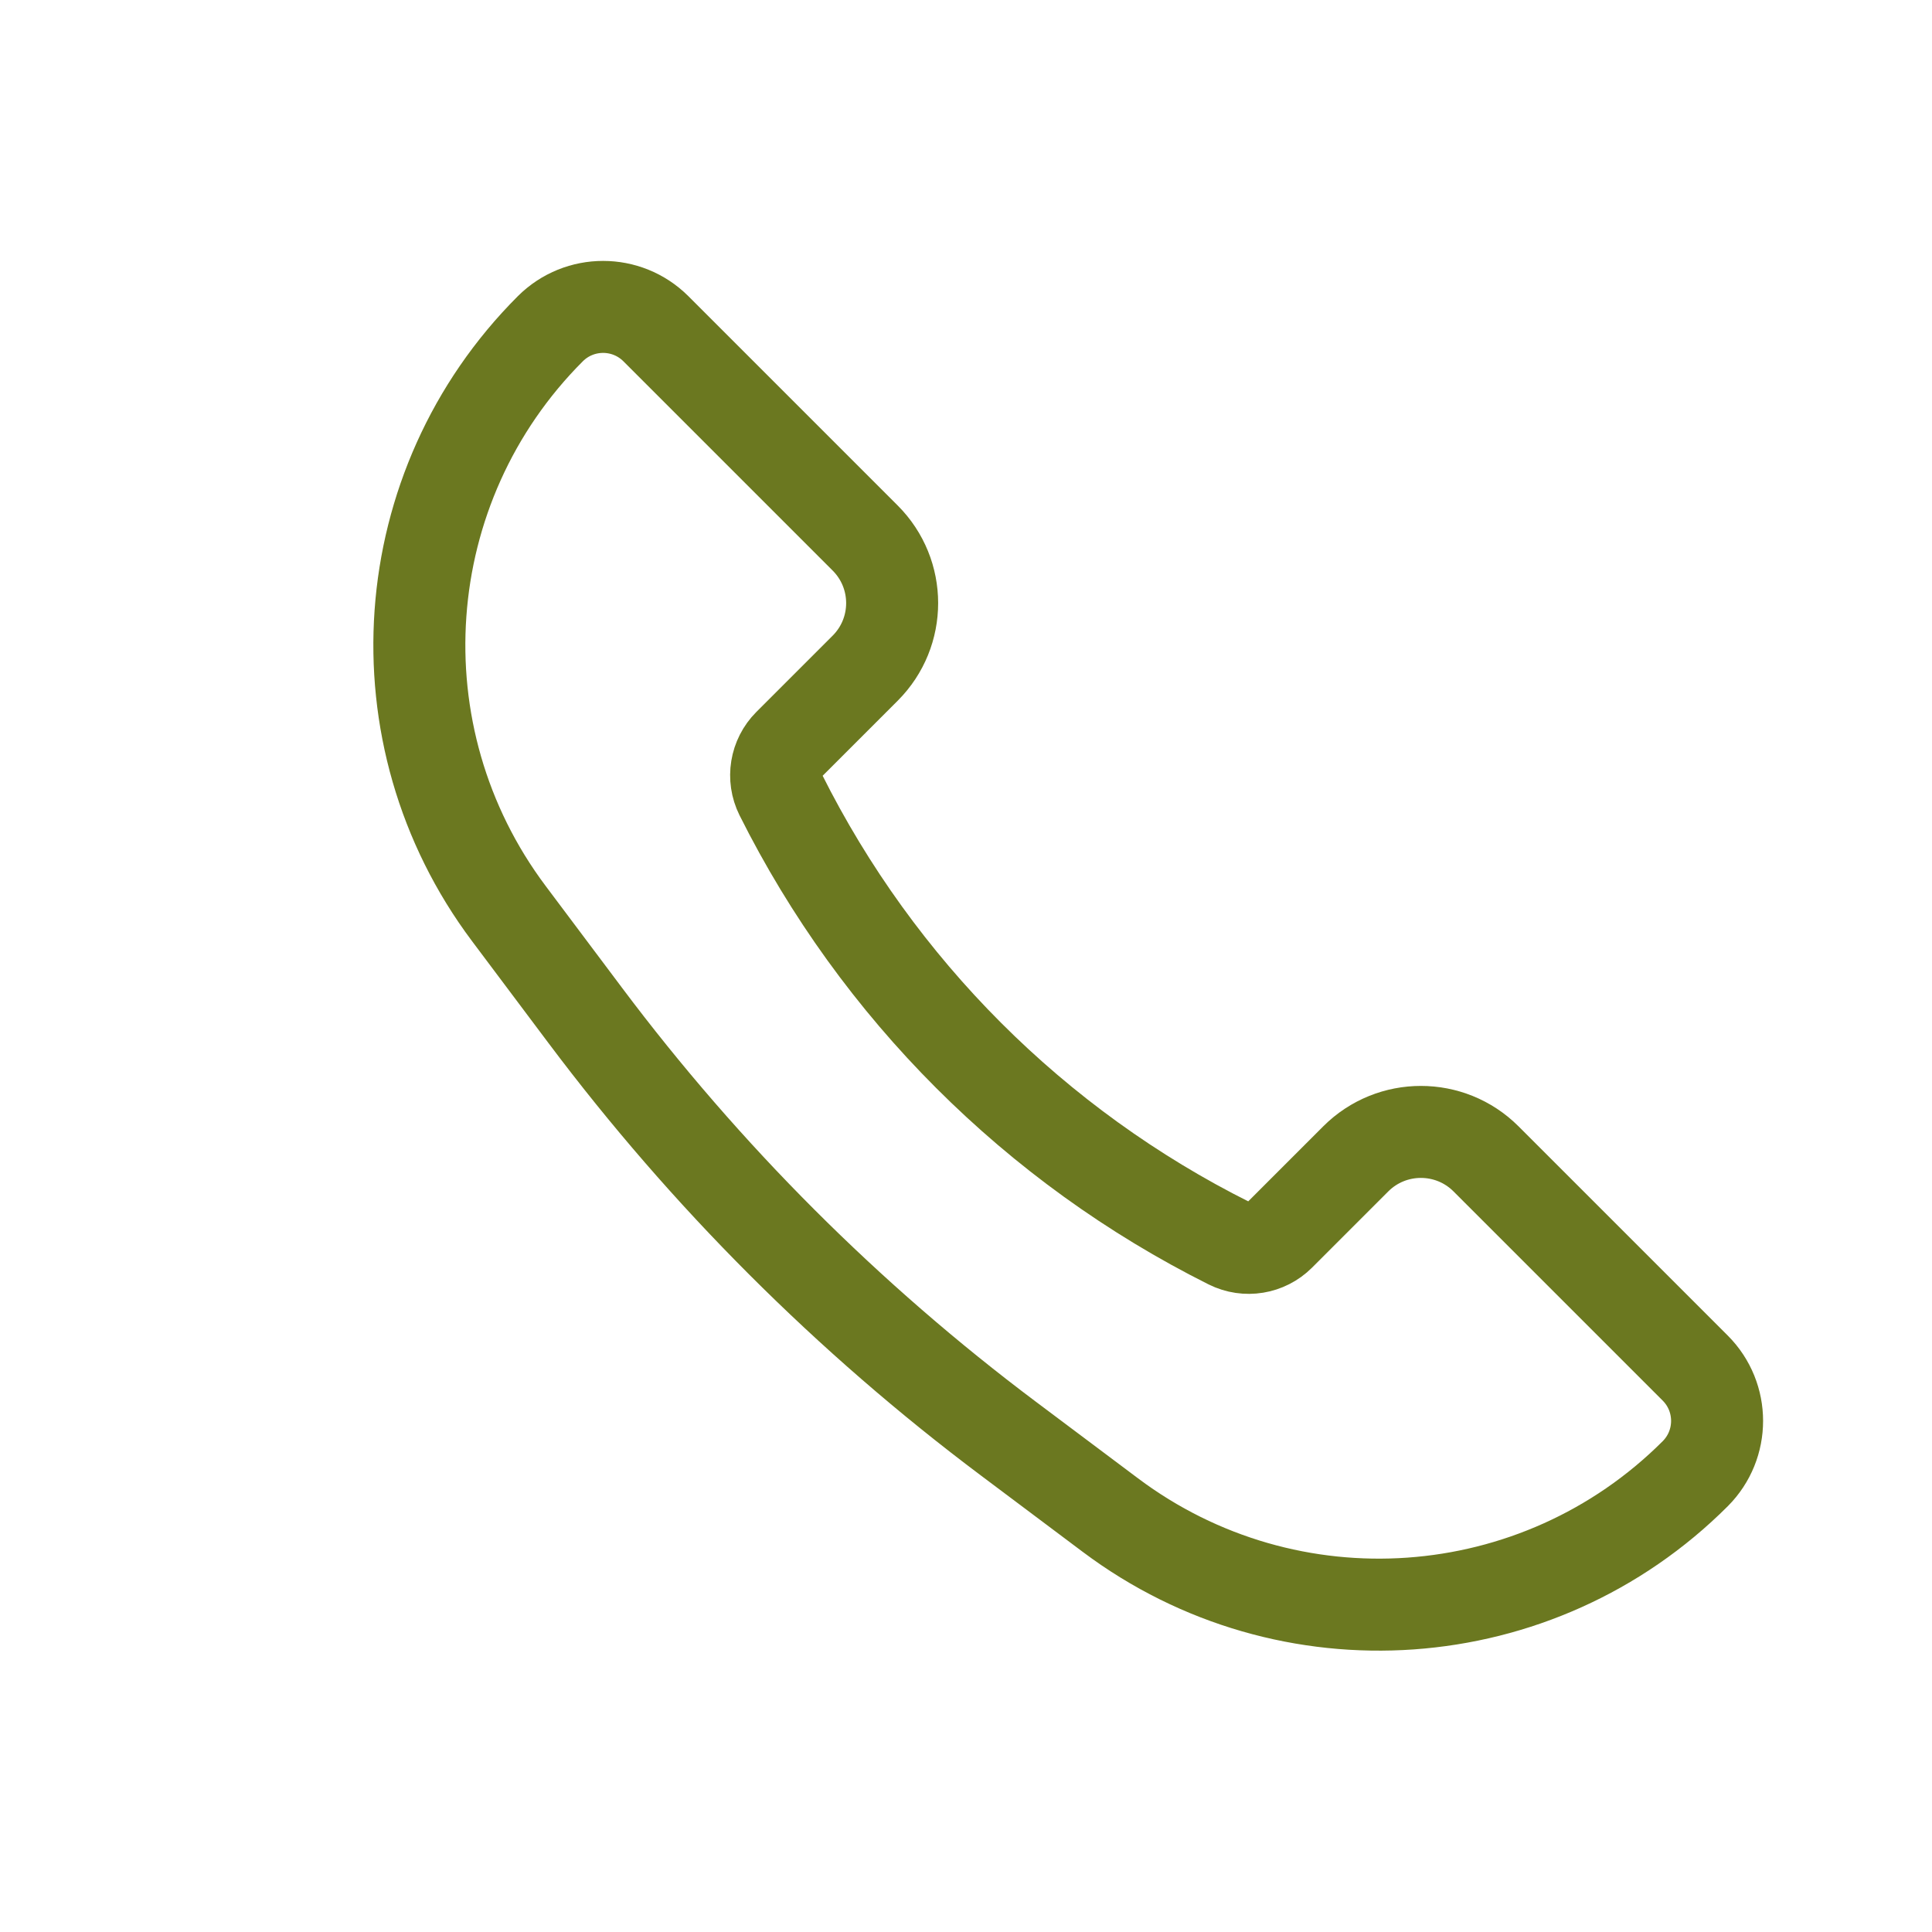 <svg width="21" height="21" viewBox="0 0 21 21" fill="none" xmlns="http://www.w3.org/2000/svg">
<path d="M16.152 12.596L18.427 14.871C18.743 15.188 18.743 15.701 18.427 16.018C16.716 17.729 14.006 17.921 12.07 16.469L10.962 15.638C9.218 14.33 7.67 12.782 6.362 11.038L5.531 9.93C4.079 7.994 4.271 5.284 5.982 3.573C6.299 3.257 6.812 3.257 7.129 3.573L9.404 5.848C9.795 6.239 9.795 6.872 9.404 7.263L8.575 8.092C8.431 8.236 8.395 8.456 8.486 8.639C9.541 10.748 11.252 12.459 13.361 13.514C13.544 13.605 13.764 13.569 13.908 13.425L14.737 12.596C15.128 12.206 15.761 12.206 16.152 12.596Z" stroke="#6B7820"/>
</svg>
